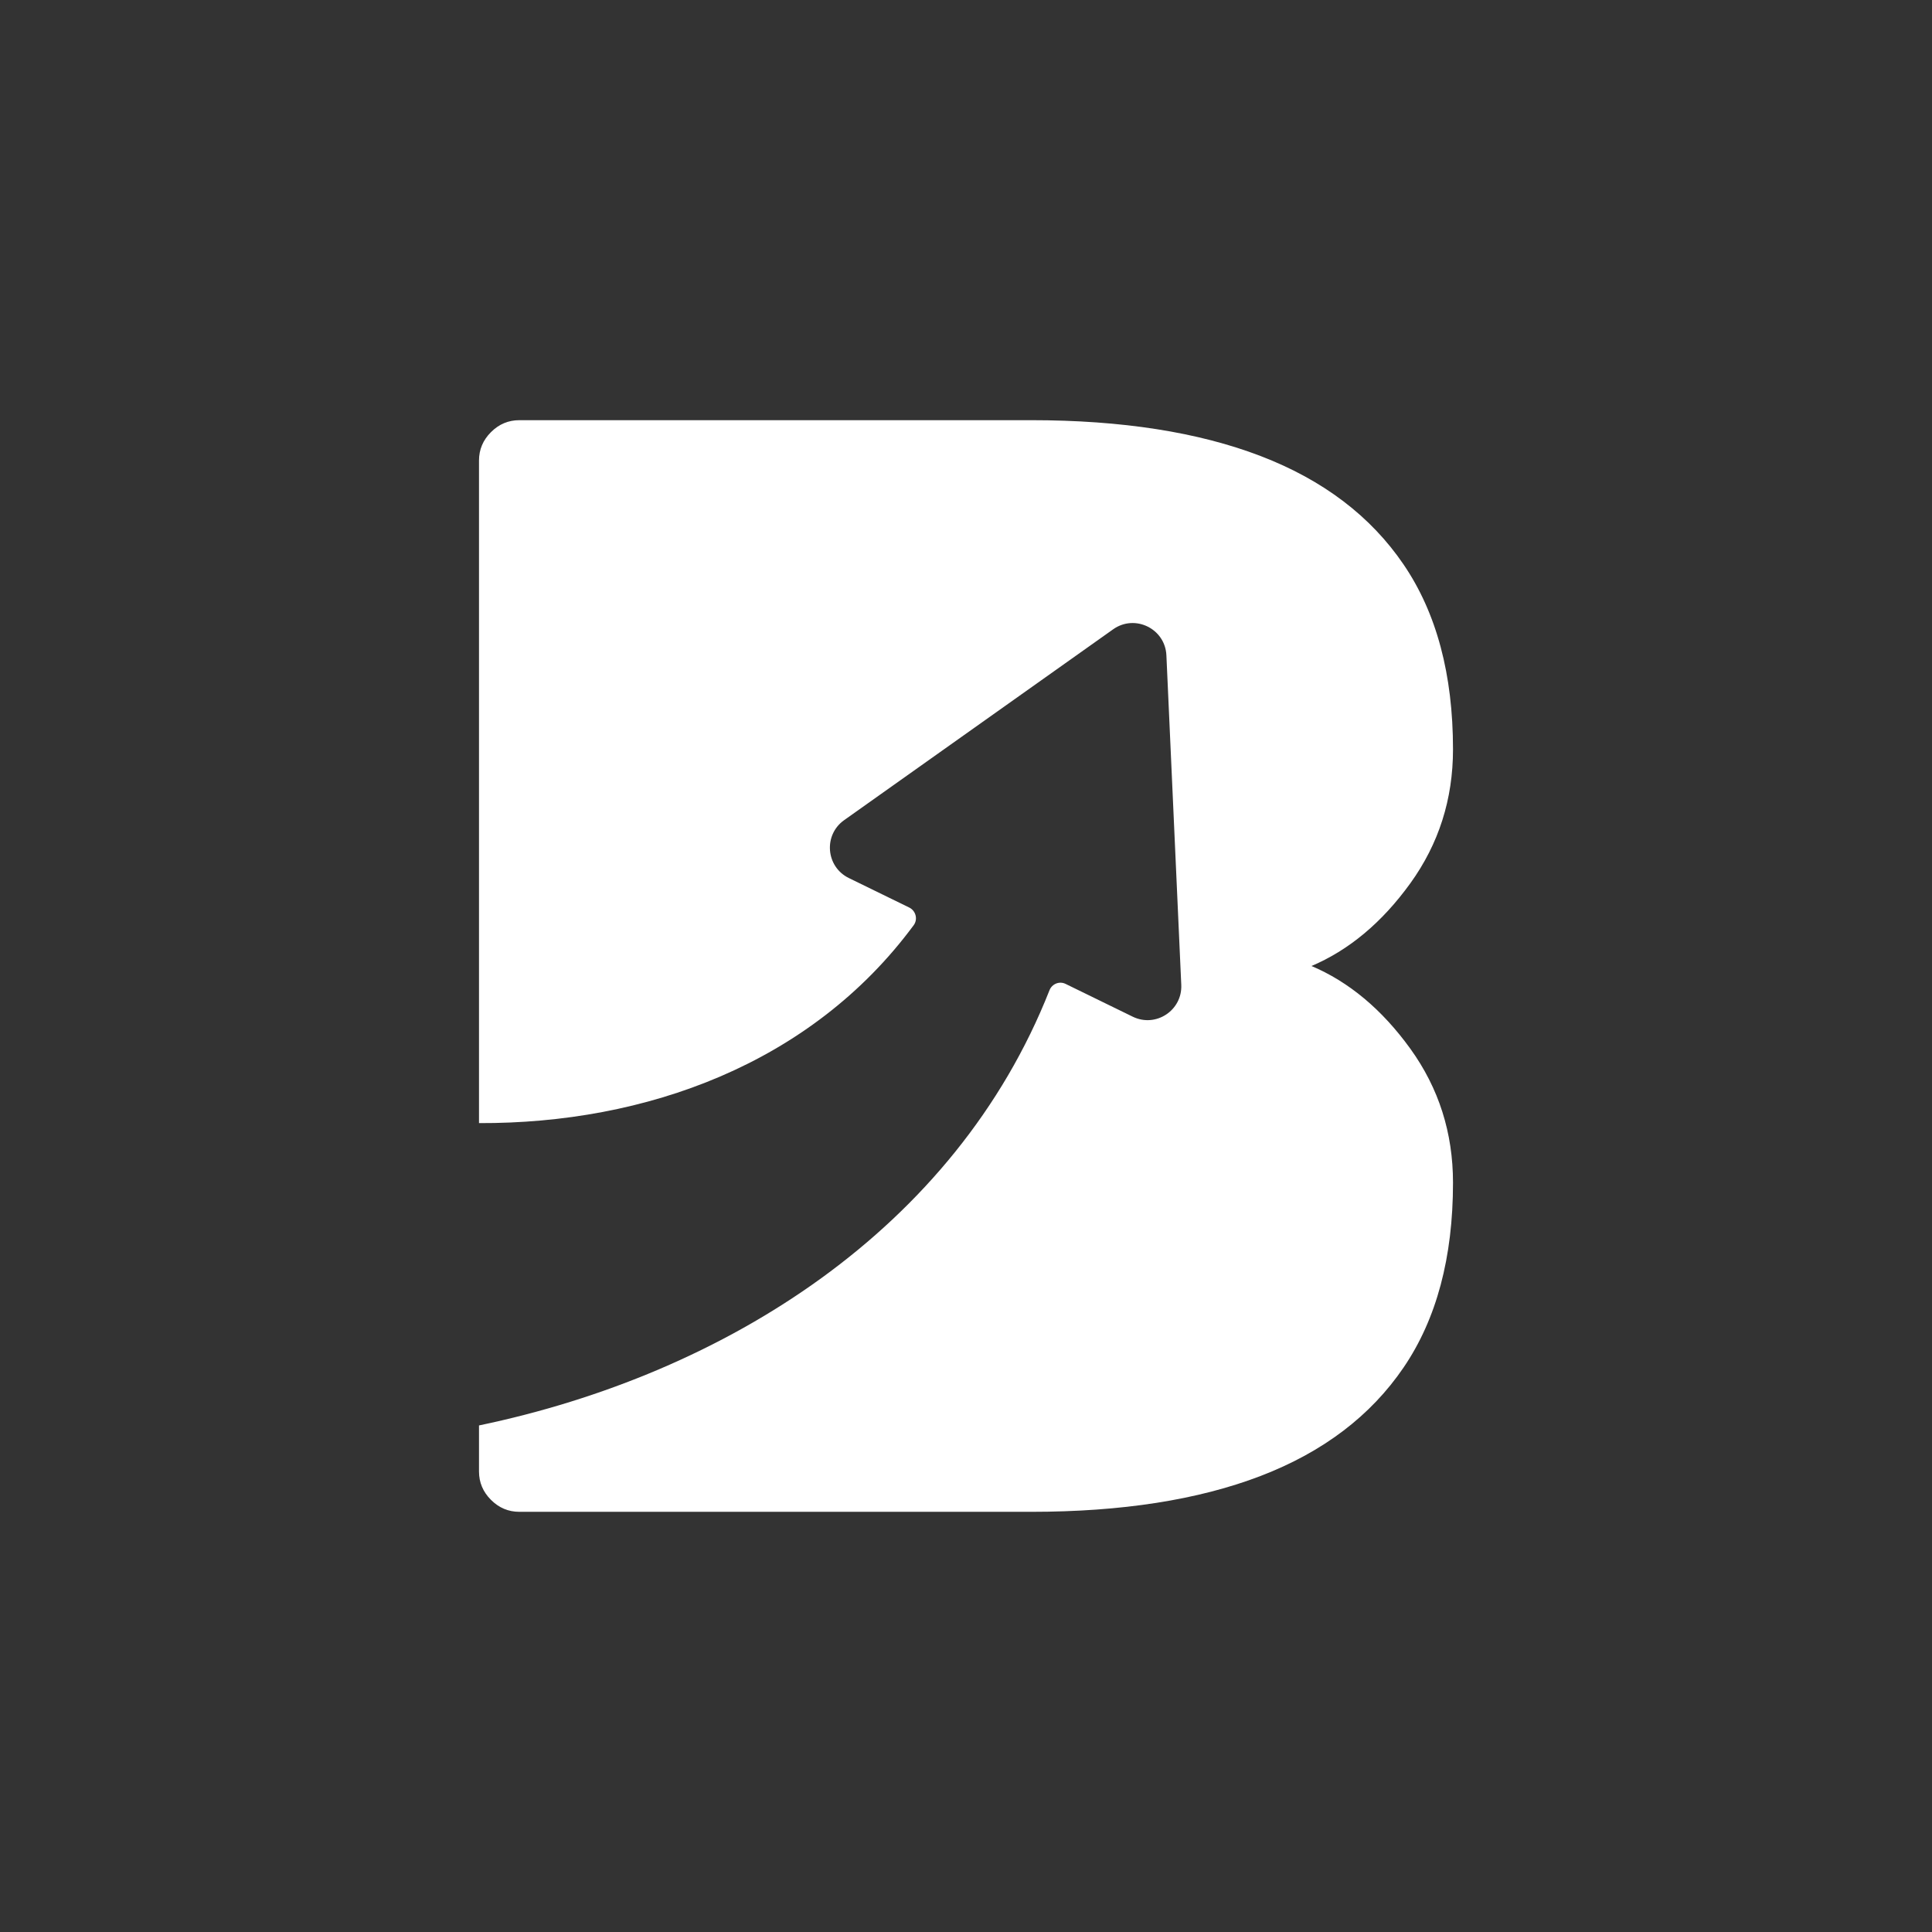 <?xml version="1.0" encoding="UTF-8"?>
<svg id="Calque_1" data-name="Calque 1" xmlns="http://www.w3.org/2000/svg" xmlns:xlink="http://www.w3.org/1999/xlink" viewBox="0 0 968.848 968.848">
  <rect x="0" y="0" width="968.848" height="968.848" fill="#333333" stroke="none"/>
  <defs>
    <style>
      .cls-1 {
        clip-path: url(#clippath-2);
      }

      .cls-2 {
        fill: none;
      }

      .cls-2, .cls-3 {
        stroke-width: 0px;
      }

      .cls-4 {
        clip-path: url(#clippath-1);
      }

      .cls-3 {
        fill: #fff;
      }

      .cls-5 {
        clip-path: url(#clippath);
      }
    </style>
    <clipPath id="clippath">
      <rect class="cls-2" x="5" y="5" width="958.847" height="958.847" rx="198.056" ry="198.056"/>
    </clipPath>
    <clipPath id="clippath-1">
      <rect class="cls-2" y="-0" width="968.848" height="968.848"/>
    </clipPath>
    <clipPath id="clippath-2">
      <rect class="cls-2" y="-0" width="968.848" height="968.848"/>
    </clipPath>
  </defs>

  <path class="cls-3" d="m240.204,563.211c83.449.307,166.543-29.584,217.985-99.241,2.192-2.969,1.083-7.246-2.233-8.866l-30.284-14.79c-11.547-5.64-12.847-21.583-2.367-29.02l134.905-95.713c10.928-7.753,26.104-.341,26.708,13.044l7.458,165.242c.579,12.838-12.794,21.615-24.341,15.975l-33.672-16.444c-3.113-1.521-6.805-.026-8.076,3.196-47.244,119.732-162.432,192.447-286.083,218.23v23.057c0,5.509,1.995,10.259,6.002,14.256,4.001,4.01,8.747,6.002,14.256,6.002h256.598c45.512,0,83.905-6.002,115.171-18.006,31.252-12.004,55.144-30.127,71.651-54.395,16.507-24.255,24.761-55.147,24.761-92.665,0-25.001-7.128-47.381-21.383-67.152-14.256-19.751-30.893-33.631-49.895-41.638v.279c19.002-8.007,35.639-21.887,49.895-41.638,14.256-19.771,21.383-42.151,21.383-67.152,0-37.517-8.254-68.41-24.761-92.665-16.507-24.268-40.399-42.391-71.651-54.395-31.266-12.004-69.66-18.006-115.171-18.006h-256.598c-5.509,0-10.256,1.992-14.256,6.002-4.006,3.997-6.002,8.747-6.002,14.256v332.245Z"/>
</svg>